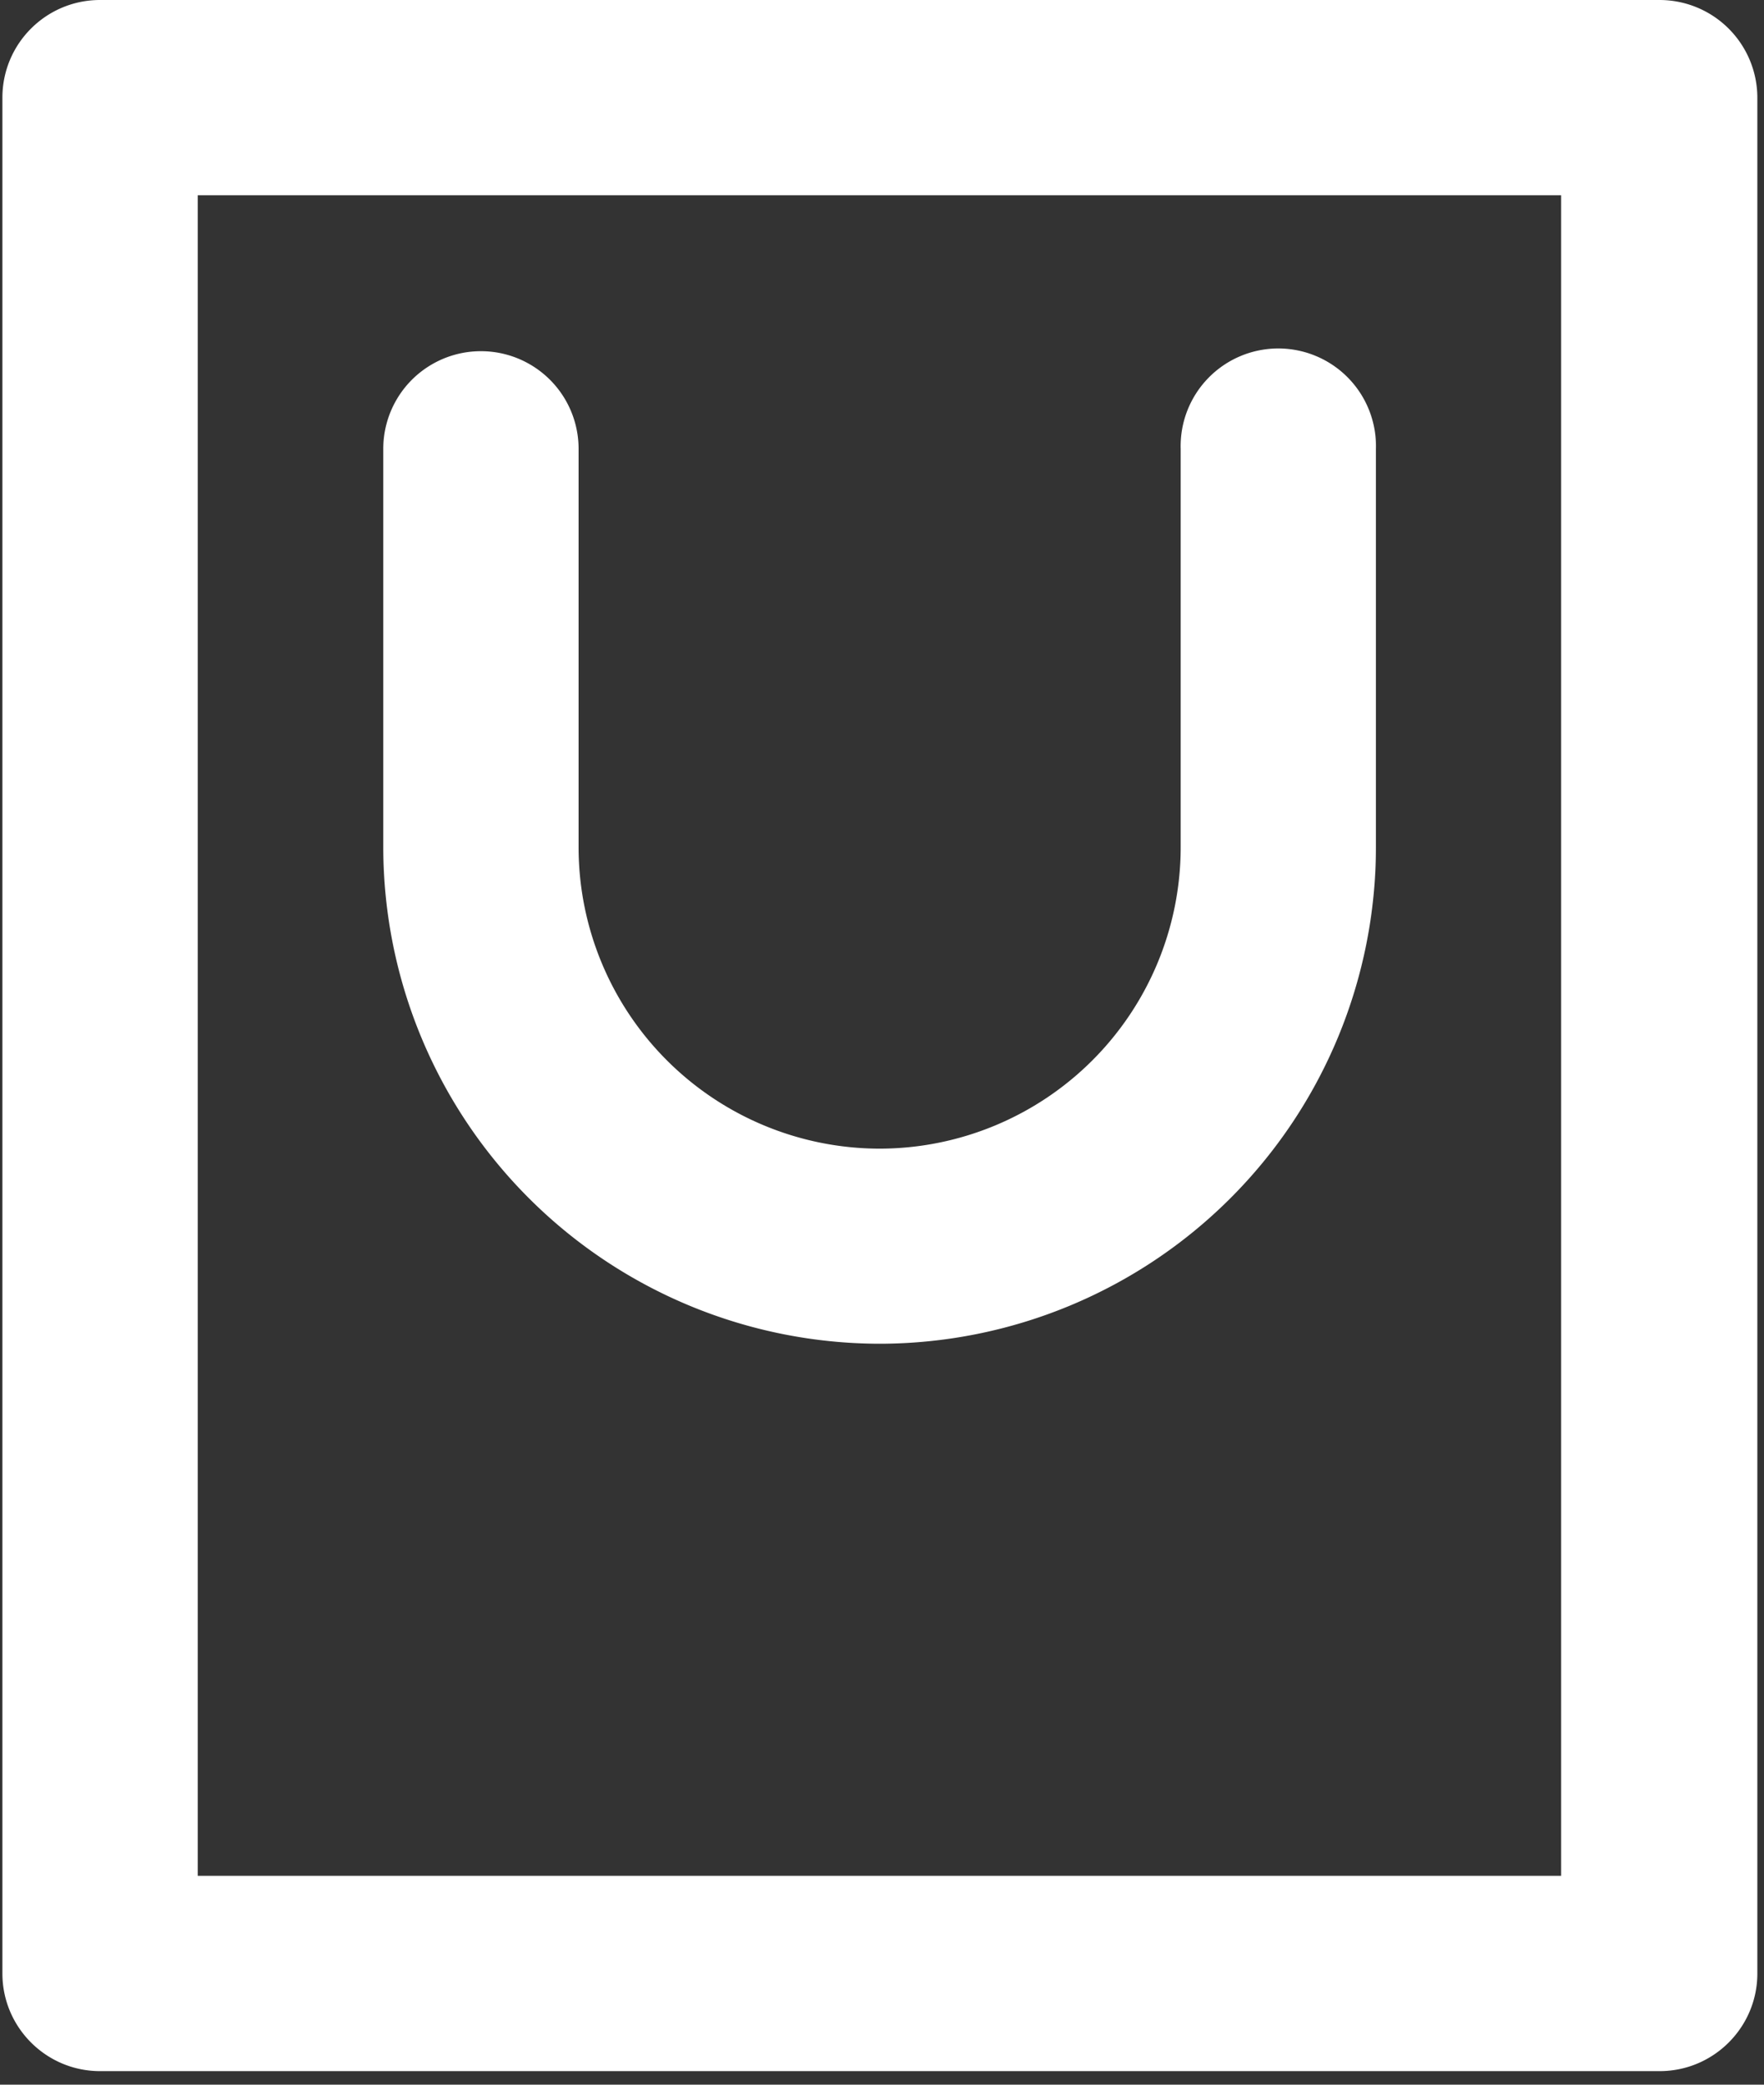 <svg xmlns="http://www.w3.org/2000/svg" width="22" height="26" viewBox="0 0 22 26"><rect x="0" y="0" width="22" height="26" fill="#333333" stroke="none"/><g><g><g><path fill="#fff" d="M2.466 23.395V2.435H19.47v20.96zM20.698 0H1.248C.575 0 .03.545.03 1.218v23.395c0 .671.545 1.218 1.218 1.218h19.45c.674 0 1.219-.547 1.219-1.218V1.218A1.22 1.22 0 0 0 20.697 0z"/></g><g><path fill="#fff" d="M10.97 16.759a6.196 6.196 0 0 0 6.19-6.19V5.599a1.218 1.218 0 1 0-2.435 0v4.972a3.76 3.76 0 0 1-3.755 3.755 3.76 3.76 0 0 1-3.754-3.755V5.598a1.218 1.218 0 0 0-2.436 0v4.972a6.199 6.199 0 0 0 6.19 6.189z"/></g></g></g></svg>
